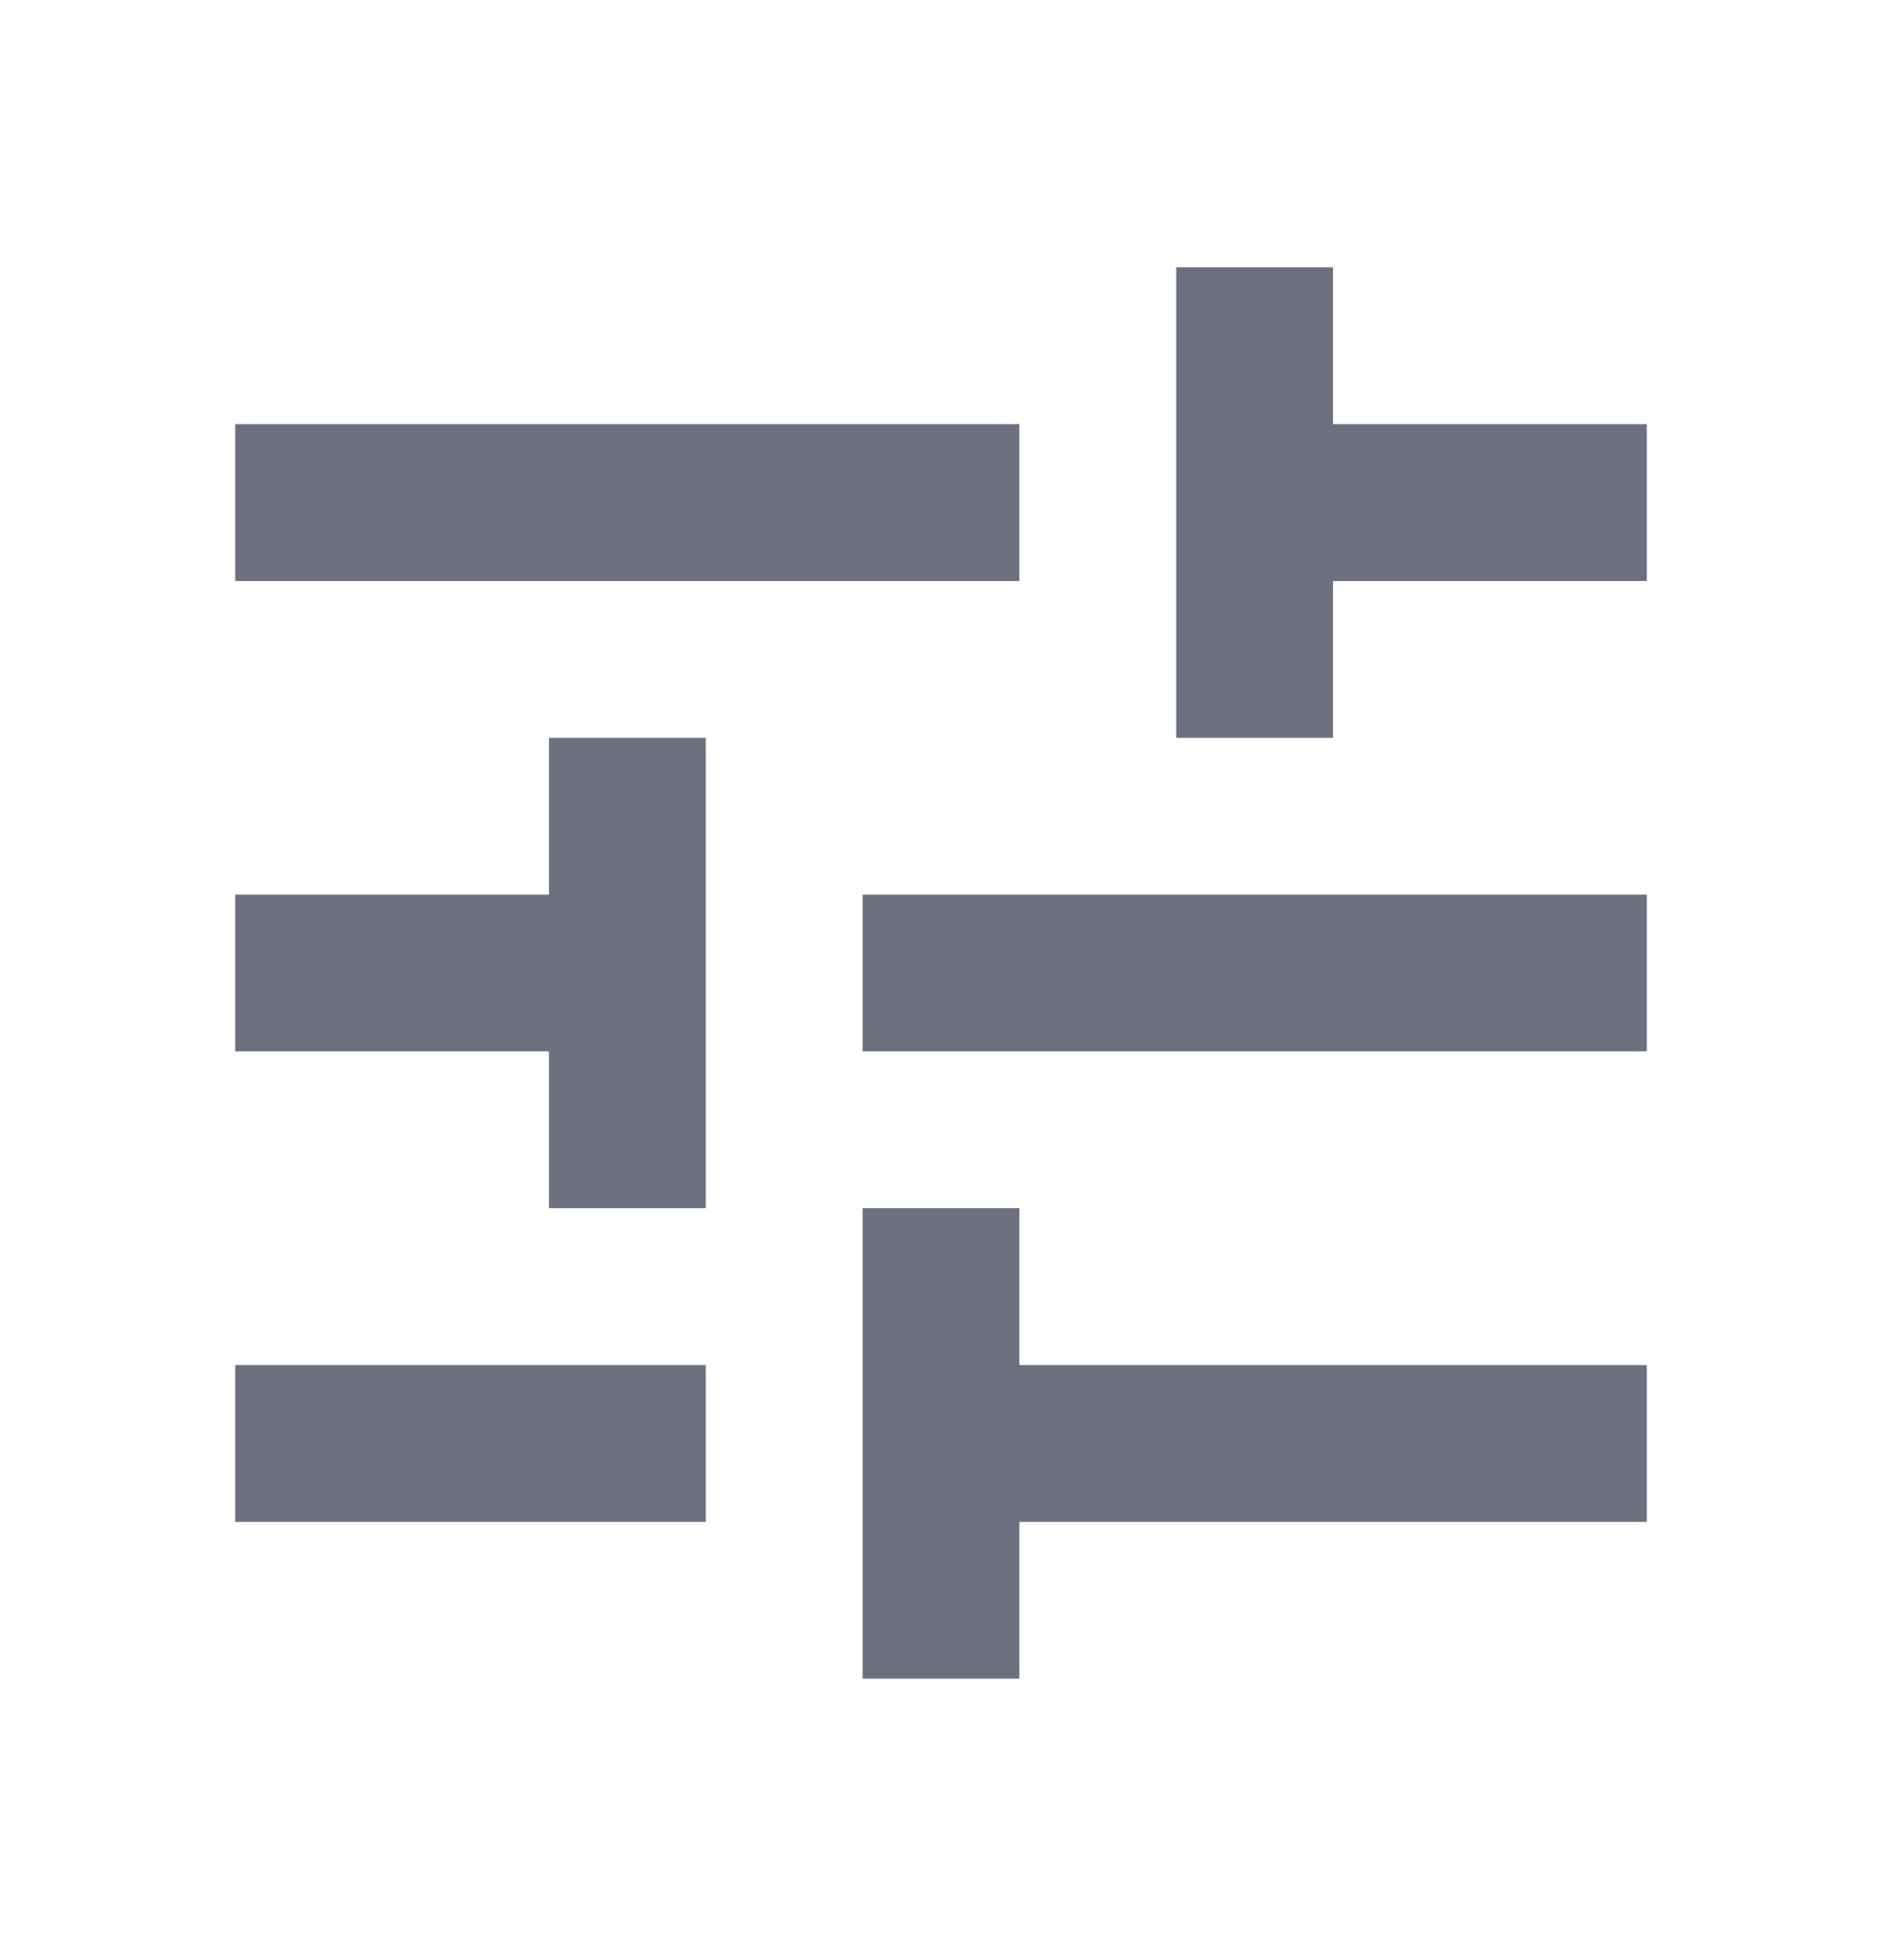 <svg xmlns="http://www.w3.org/2000/svg" width="24" height="25" fill="none" viewBox="0 0 24 25">
  <path fill="#6C6F80" d="M11 21.41v-6h2v2h8v2h-8v2h-2Zm-8-2v-2h6v2H3Zm4-4v-2H3v-2h4v-2h2v6H7Zm4-2v-2h10v2H11Zm4-4v-6h2v2h4v2h-4v2h-2Zm-12-2v-2h10v2H3Z"/>
</svg>
